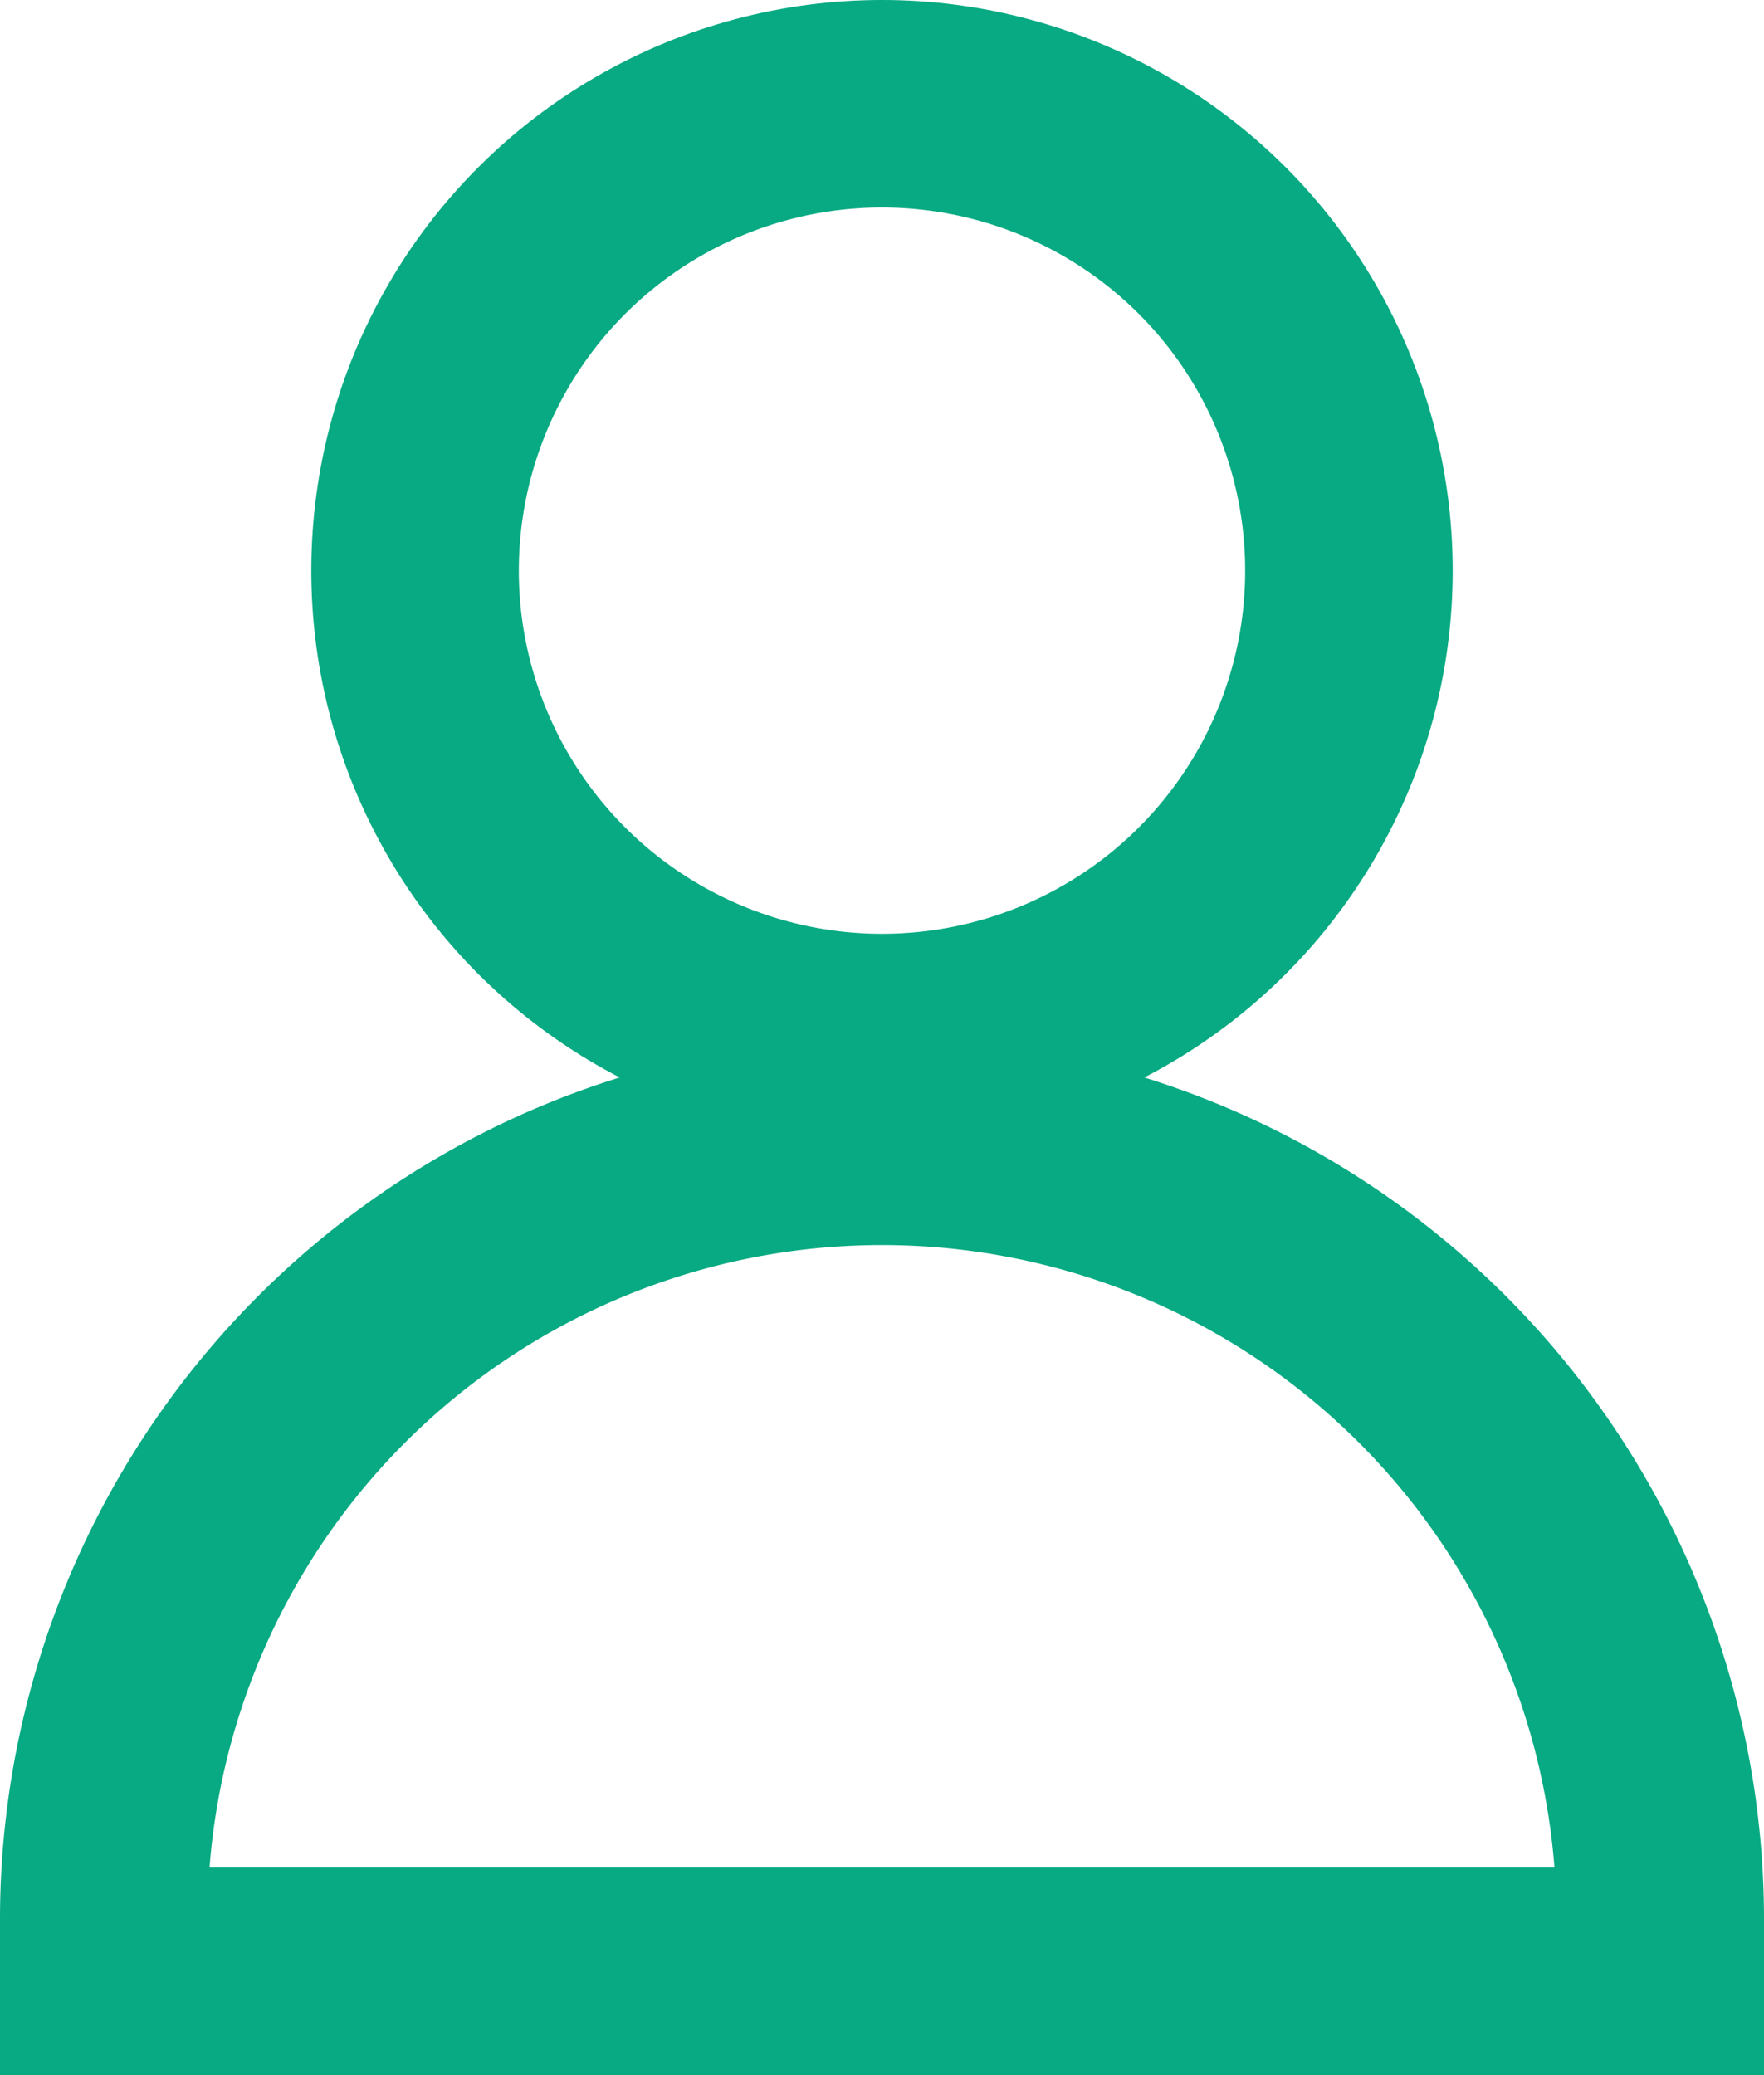 <svg id="Layer_1" data-name="Layer 1" xmlns="http://www.w3.org/2000/svg" viewBox="0 0 17 20">
  <defs>
    <style>
      .cls-1 {
        fill: none;
        stroke: #07aa82;
        stroke-width: 2px;
      }
    </style>
  </defs>
  <circle class="cls-1" cx="8.5" cy="5.5" r="4.5"/>
  <path class="cls-1" d="M15.85,37.17a7.5,7.5,0,0,1,15,0v.5h-15Z" transform="translate(-14.85 -18.67)"/>
</svg>
